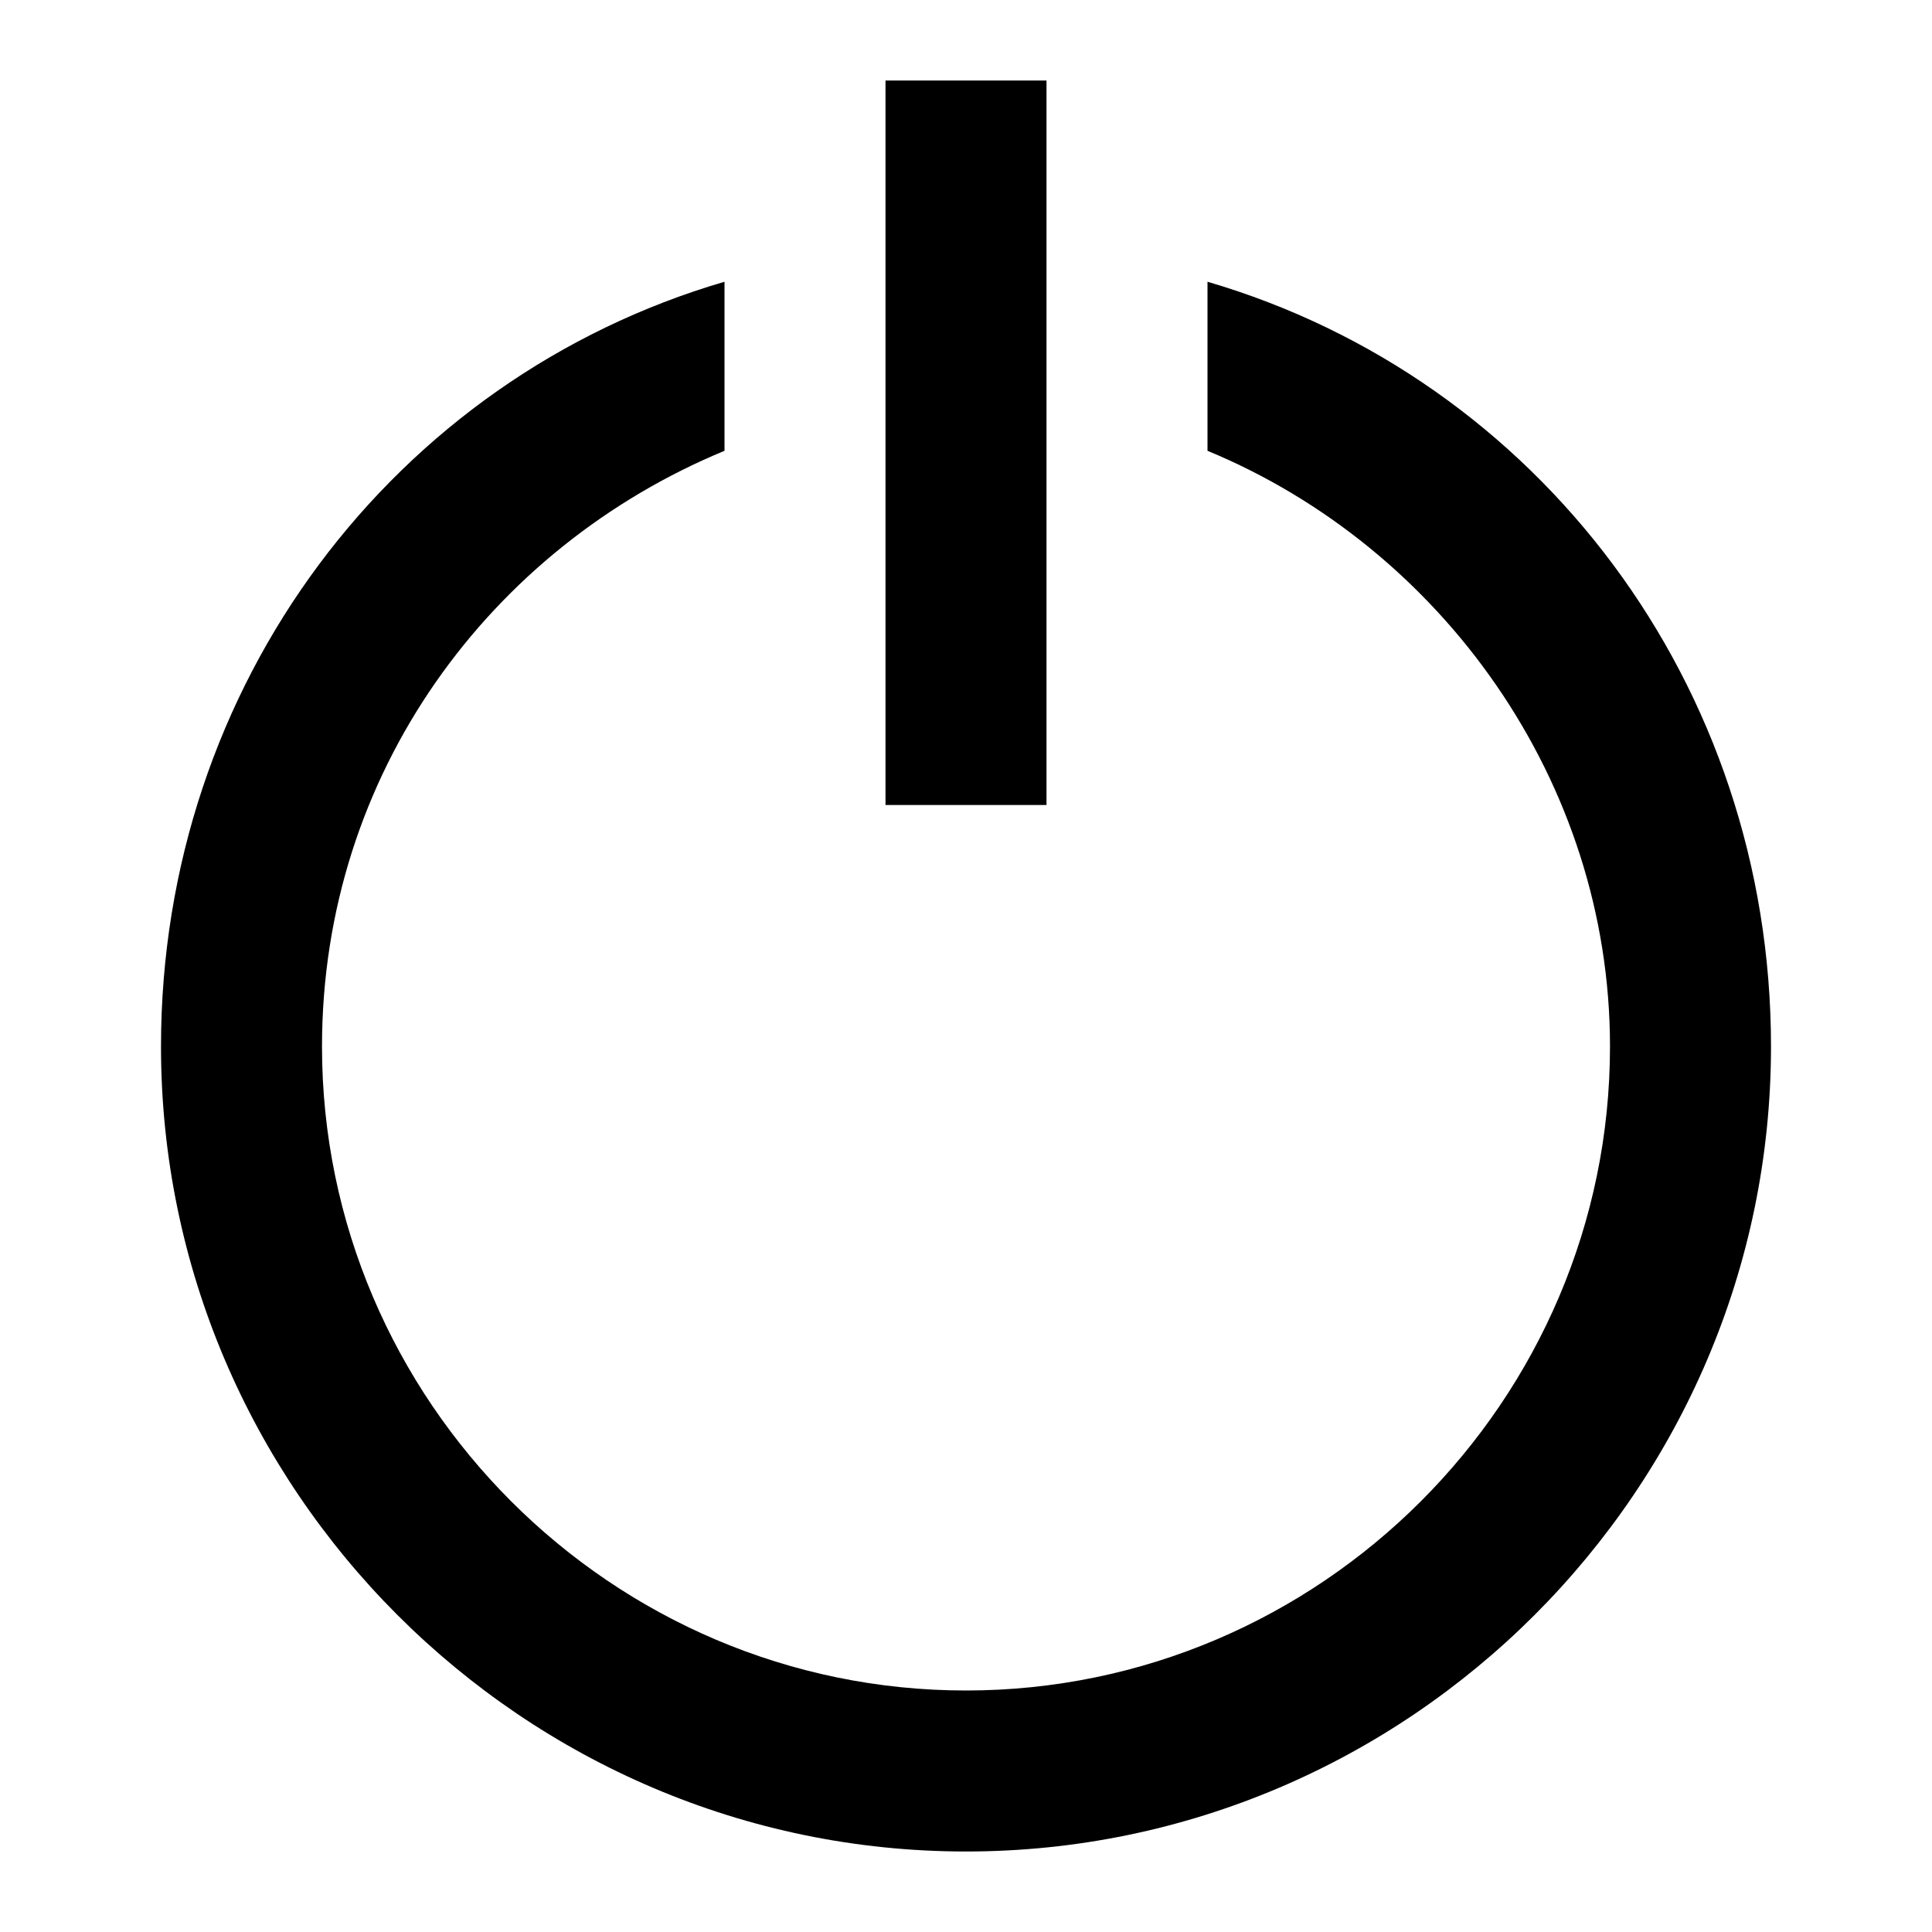 <svg xmlns="http://www.w3.org/2000/svg" width="24" height="24" viewBox="0 0 24 24"><path d="M13 1h-2v9h2V1zm2 2.5v2.1c2.9 1.2 5 4.1 5 7.4 0 4.4-3.6 8-8 8s-8-3.6-8-8c0-3.4 2.1-6.2 5-7.4V3.5c-4.1 1.2-7 5-7 9.5 0 5.5 4.5 10 10 10s10-4.5 10-10c0-4.5-2.9-8.3-7-9.5z"/></svg>
